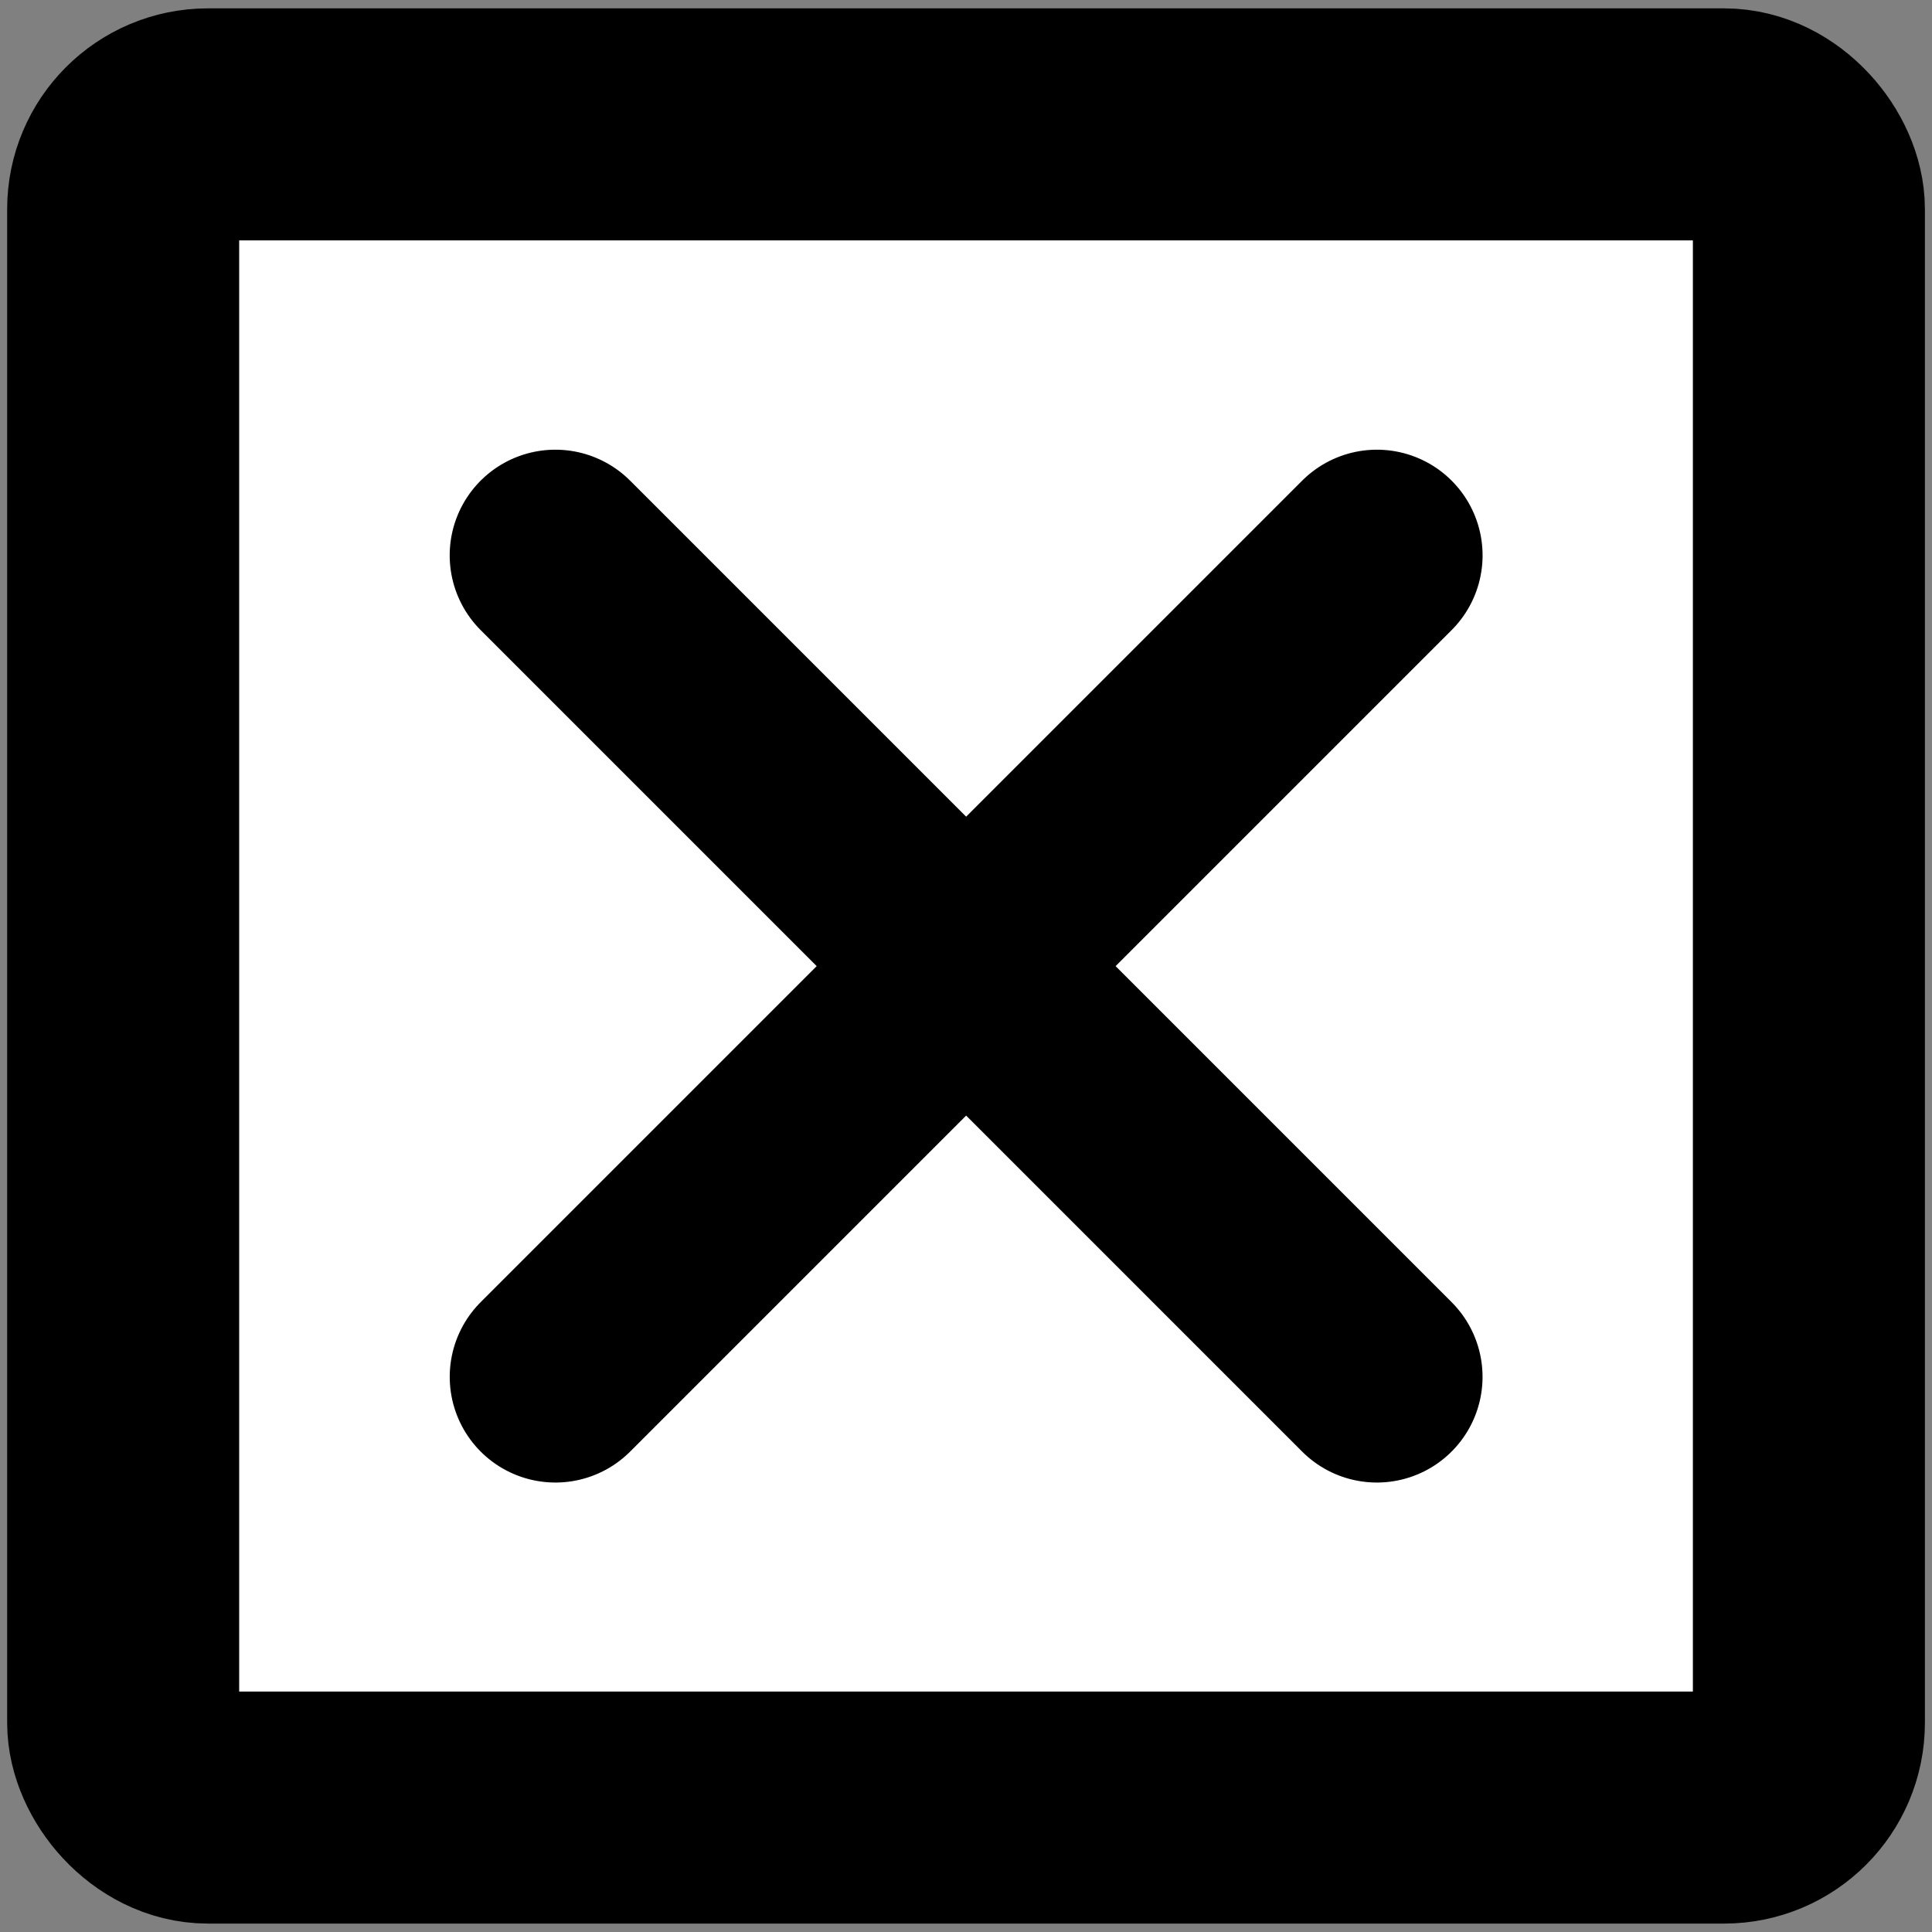 <?xml version="1.0" encoding="UTF-8" standalone="no"?>
<svg
   xmlns:dc="http://purl.org/dc/elements/1.1/"
   xmlns:cc="http://creativecommons.org/ns#"
   xmlns:rdf="http://www.w3.org/1999/02/22-rdf-syntax-ns#"
   xmlns:svg="http://www.w3.org/2000/svg"
   xmlns="http://www.w3.org/2000/svg"
   xmlns:sodipodi="http://sodipodi.sourceforge.net/DTD/sodipodi-0.dtd"
   xmlns:inkscape="http://www.inkscape.org/namespaces/inkscape"
   viewBox="0 0 32 32"
   version="1.1"
   id="svg112"
   sodipodi:docname="checkbox.svg"
   inkscape:version="0.92.3 (2405546, 2018-03-11)"
   width="32"
   height="32">
  <rect x="0" y="0" width="32" height="32" fill="#808080" stroke="none"/>
  <sodipodi:namedview
     pagecolor="#ffffff"
     bordercolor="#666666"
     borderopacity="1"
     objecttolerance="10"
     gridtolerance="10"
     guidetolerance="10"
     inkscape:pageopacity="0"
     inkscape:pageshadow="2"
     inkscape:window-width="3836"
     inkscape:window-height="988"
     id="namedview114"
     showgrid="false"
     inkscape:zoom="21.518185"
     inkscape:cx="12.851912"
     inkscape:cy="13.862516"
     inkscape:window-x="0"
     inkscape:window-y="18"
     inkscape:window-maximized="0"
     inkscape:current-layer="svg112" />
  <defs
     id="defs104">
    <marker
       inkscape:stockid="DotL"
       orient="auto"
       refY="0.0"
       refX="0.0"
       id="DotL"
       style="overflow:visible"
       inkscape:isstock="true">
      <path
         id="path916"
         d="M -2.5,-1.0 C -2.5,1.76 -4.74,4.0 -7.5,4.0 C -10.26,4.0 -12.5,1.76 -12.5,-1.0 C -12.5,-3.76 -10.26,-6.0 -7.5,-6.0 C -4.74,-6.0 -2.5,-3.76 -2.5,-1.0 z "
         style="fill-rule:evenodd;stroke:#000000;stroke-width:1pt;stroke-opacity:1;fill:#000000;fill-opacity:1"
         transform="scale(0.8) translate(7.4, 1)" />
    </marker>
    <style
       id="style102">.cls-1{fill:#4b3fb6;}</style>
  </defs>
  <title
     id="title106">ic-arrow-down_1</title>
  <rect
     style="fill:#ffffff;fill-opacity:1;stroke:#000000;stroke-width:3.843;stroke-miterlimit:4;stroke-dasharray:none;stroke-opacity:1"
     id="outer-square"
     width="27.921"
     height="27.879"
     x="2.04"
     y="2.06"
     ry="1.404" />
  <g
     id="cross"
     transform="matrix(0.861,0,0,0.861,2.195,2.205)">
    <g
       id="g1141"
       transform="rotate(-45,15.868,16.224)">
      <path
         inkscape:connector-curvature="0"
         id="path853"
         d="M 16.128,5.027 V 27.376"
         style="fill:none;stroke:#000000;stroke-width:4.066;stroke-linecap:round;stroke-linejoin:round;stroke-miterlimit:4;stroke-dasharray:none;stroke-opacity:1" />
      <path
         style="fill:none;stroke:#000000;stroke-width:4.066;stroke-linecap:round;stroke-linejoin:round;stroke-miterlimit:4;stroke-dasharray:none;stroke-opacity:1"
         d="M 4.954,16.202 H 27.303"
         id="path1137"
         inkscape:connector-curvature="0" />
    </g>
  </g>
</svg>
